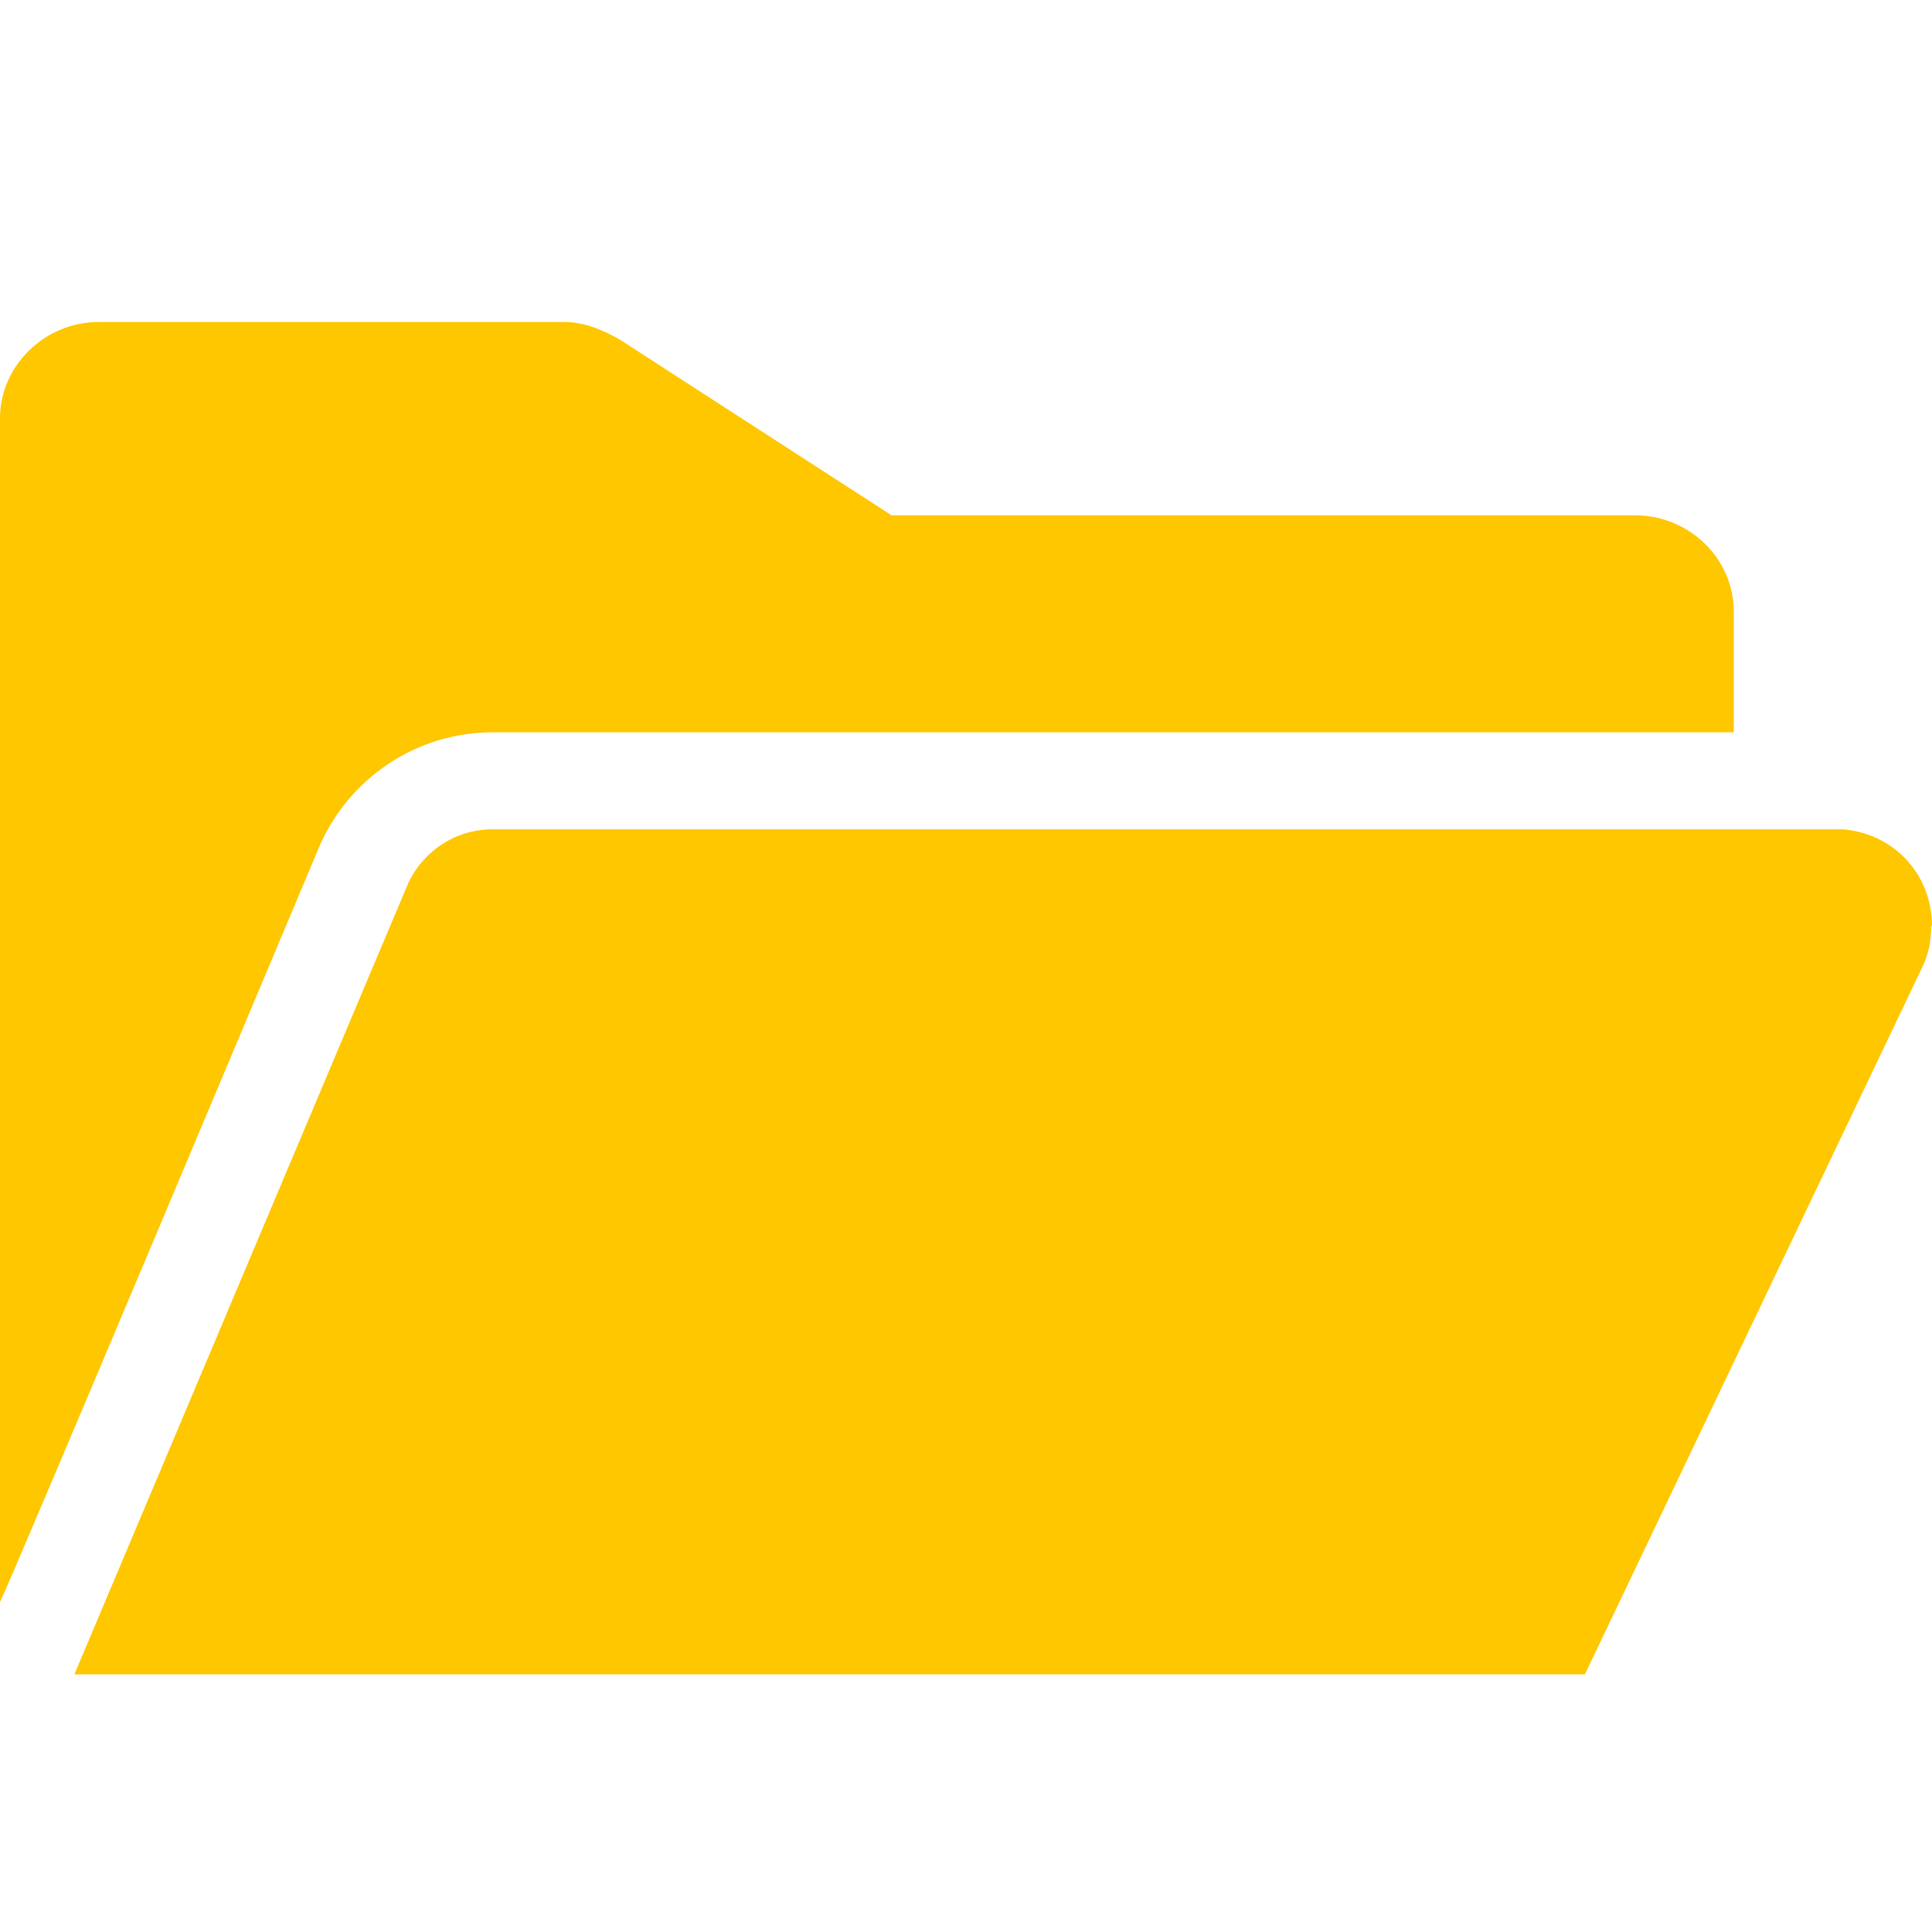 <svg width="48" height="48" viewBox="0 0 48 48" fill="none" xmlns="http://www.w3.org/2000/svg">
<path d="M12.245 18.194H43.075V15.195C43.075 13.87 41.962 12.803 40.623 12.803H22.151L15.377 8.423C14.943 8.184 14.509 8 14.019 8H2.453C1.113 8 0 9.086 0 10.392V39.797C0 39.925 7.943 21.009 7.943 21.009C8.679 19.335 10.34 18.194 12.245 18.194Z" fill="#FFC700"/>
<path d="M47.999 22.996C47.999 21.744 47.074 20.714 45.791 20.604H12.244C11.319 20.604 10.527 21.137 10.149 21.928L1.848 41.599H39.376L47.734 24.081C47.923 23.713 47.98 23.364 47.98 22.996H47.999Z" fill="#FFC700"/>
</svg>
